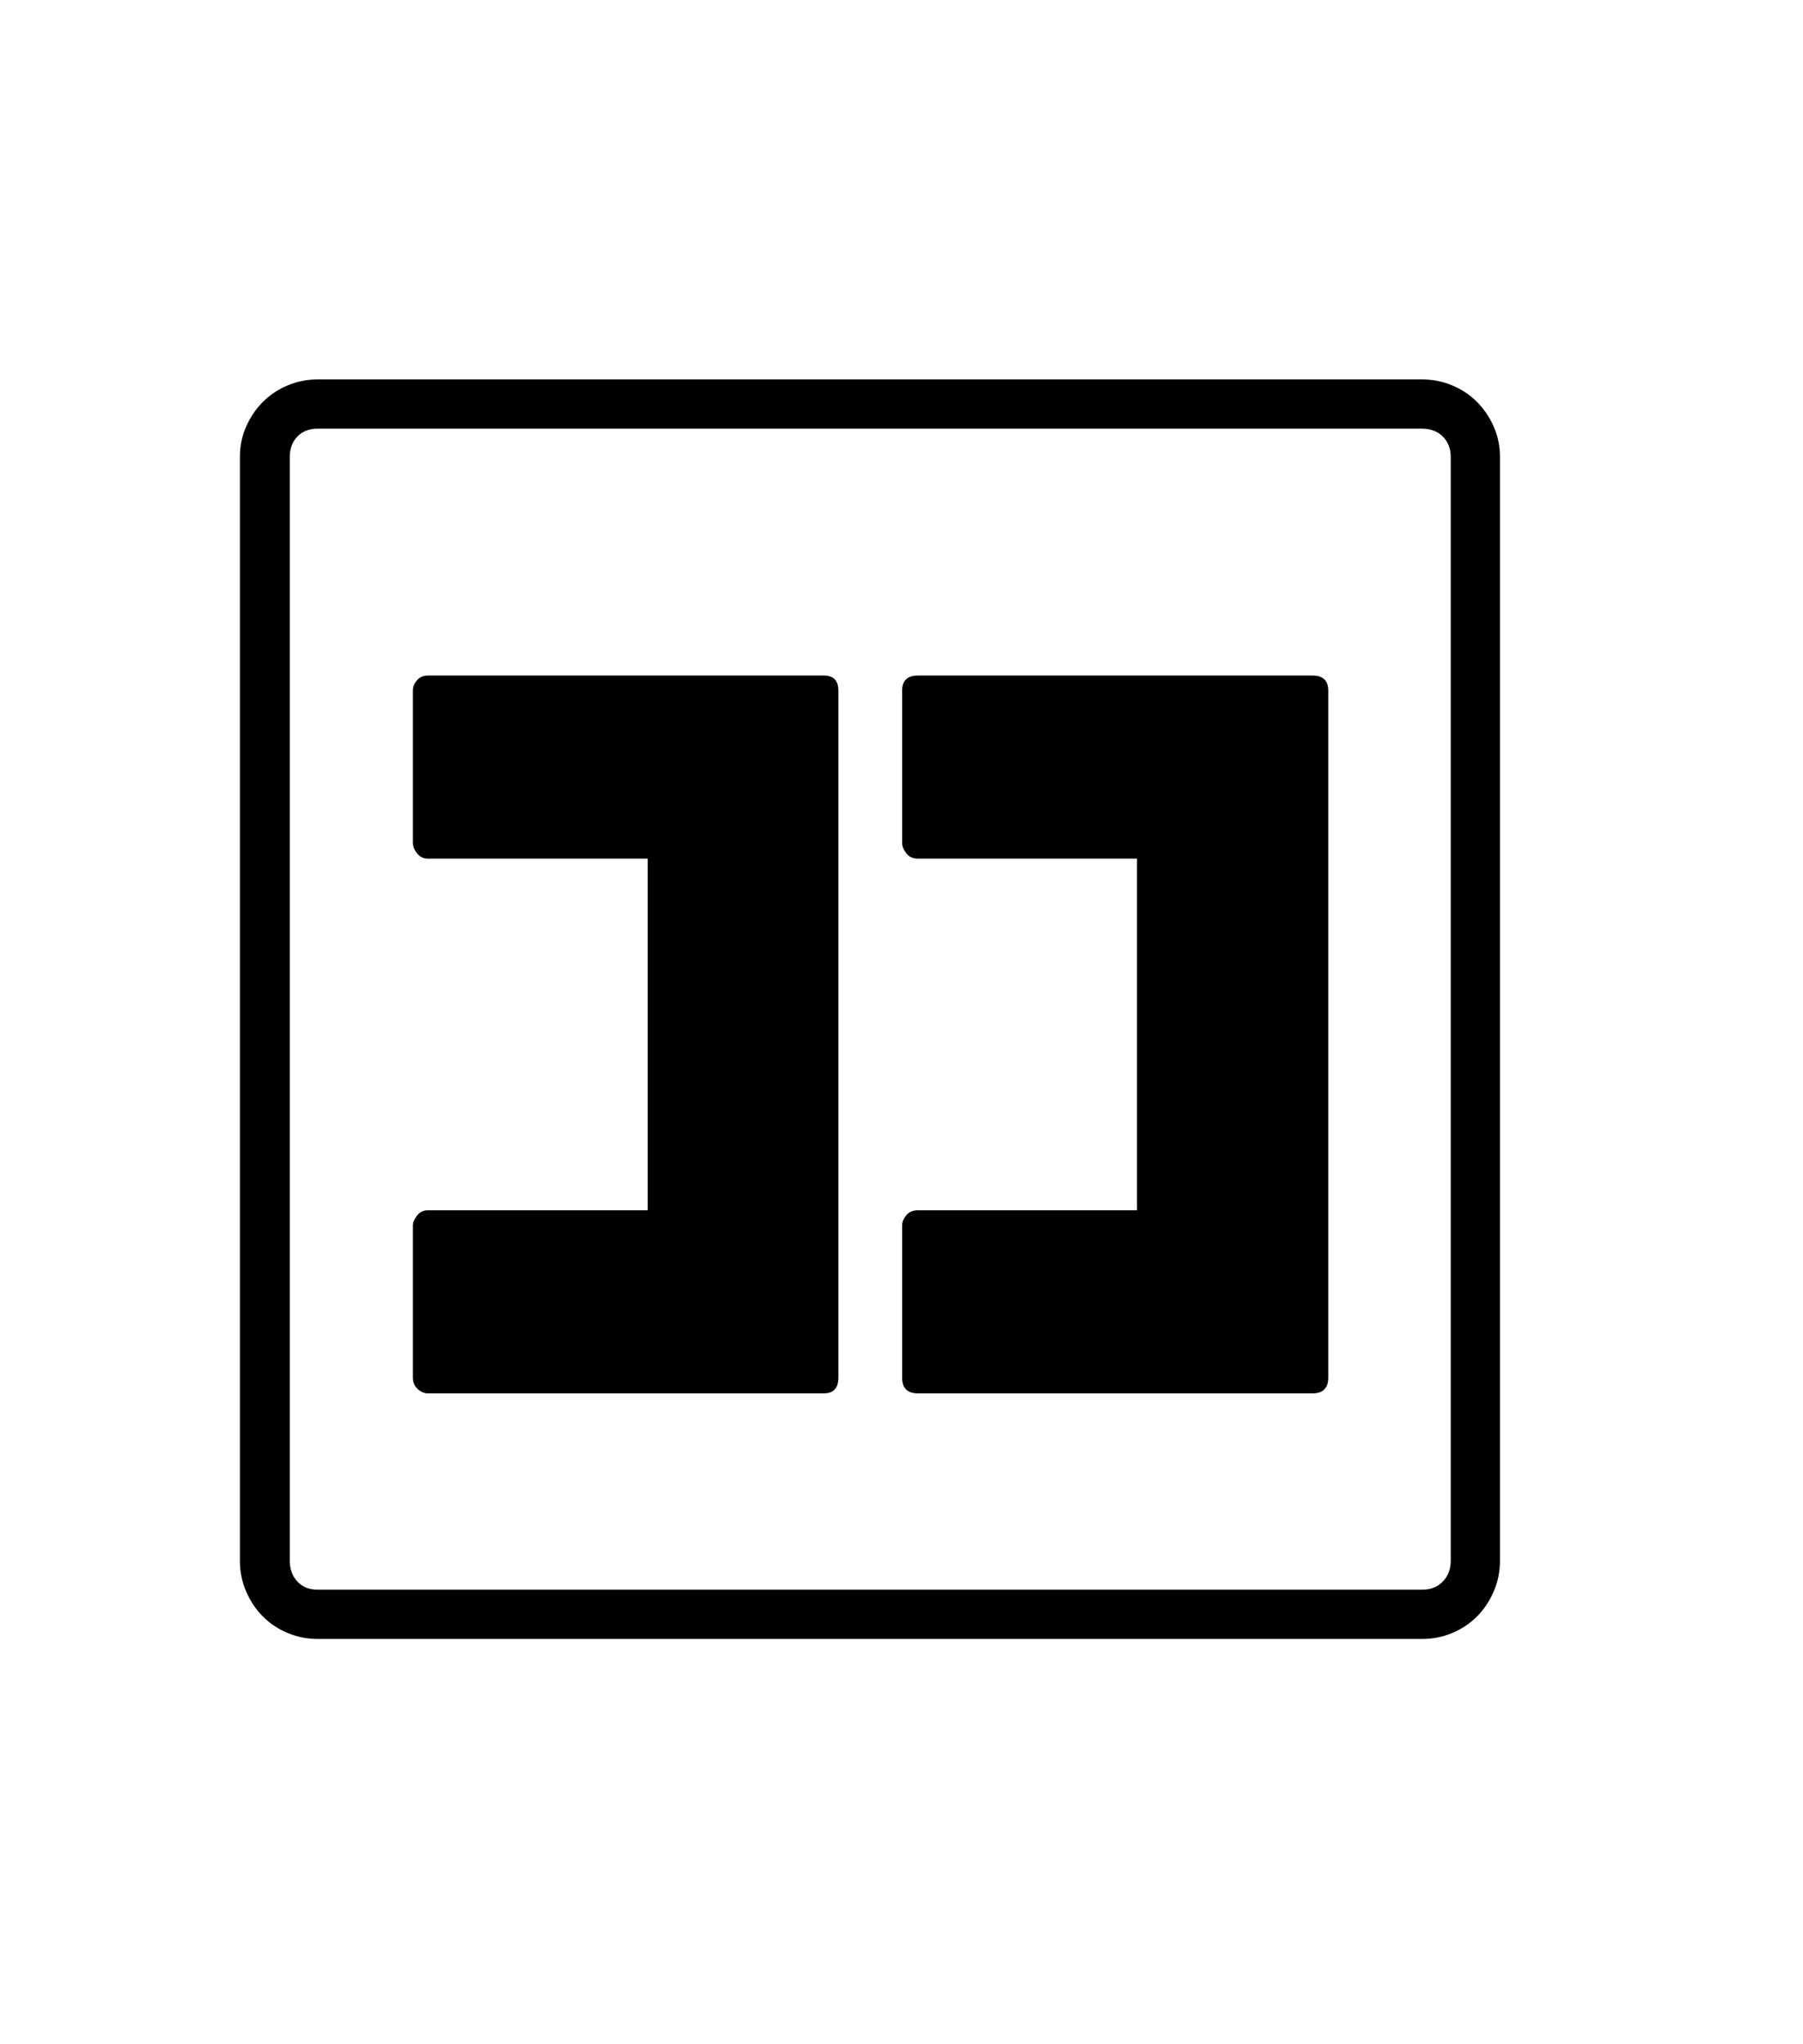 <svg xmlns="http://www.w3.org/2000/svg" xmlns:xlink="http://www.w3.org/1999/xlink" viewBox="0 0 357 404.75" version="1.1">
<defs>
<g>
<symbol overflow="visible" id="glyph0-0">
<path style="stroke:none;" d="M 102.125 -198.625 L 102.125 15.875 L 210.375 15.875 L 210.375 -198.625 Z M 84.375 33.625 L 84.375 -216.375 L 228.125 -216.375 L 228.125 33.625 Z M 84.375 33.625 "/>
</symbol>
<symbol overflow="visible" id="glyph0-1">
<path style="stroke:none;" d="M 165.75 -157.25 L 243.875 -157.25 C 245.957 -157.25 247 -156.25 247 -154.25 L 247 -18.25 C 247 -16.164 245.957 -15.125 243.875 -15.125 L 165.75 -15.125 C 163.664 -15.125 162.625 -16.164 162.625 -18.25 L 162.625 -48.375 C 162.625 -49.039 162.895 -49.707 163.438 -50.375 C 163.977 -51.039 164.75 -51.375 165.75 -51.375 L 209.125 -51.375 L 209.125 -121 L 165.75 -121 C 164.75 -121 163.977 -121.352 163.438 -122.062 C 162.895 -122.77 162.625 -123.457 162.625 -124.125 L 162.625 -154.25 C 162.625 -156.25 163.664 -157.25 165.75 -157.25 Z M 68.75 -157.25 L 147.125 -157.25 C 149.039 -157.25 150 -156.25 150 -154.25 L 150 -18.25 C 150 -16.164 149.039 -15.125 147.125 -15.125 L 68.75 -15.125 C 68 -15.125 67.312 -15.414 66.688 -16 C 66.062 -16.582 65.75 -17.332 65.75 -18.25 L 65.75 -48.375 C 65.75 -48.957 66.02 -49.602 66.562 -50.312 C 67.102 -51.02 67.832 -51.375 68.75 -51.375 L 112.25 -51.375 L 112.25 -121 L 68.75 -121 C 67.832 -121 67.102 -121.352 66.562 -122.062 C 66.02 -122.77 65.75 -123.457 65.75 -124.125 L 65.75 -154.25 C 65.75 -155 66.02 -155.688 66.562 -156.312 C 67.102 -156.938 67.832 -157.25 68.75 -157.25 Z M 271.25 18 L 271.25 -200.5 C 271.25 -202.164 270.727 -203.52 269.688 -204.562 C 268.645 -205.602 267.289 -206.125 265.625 -206.125 L 46.875 -206.125 C 45.207 -206.125 43.875 -205.602 42.875 -204.562 C 41.875 -203.52 41.375 -202.164 41.375 -200.5 L 41.375 18 C 41.375 19.664 41.875 21.039 42.875 22.125 C 43.875 23.207 45.207 23.75 46.875 23.75 L 265.625 23.75 C 267.289 23.75 268.645 23.207 269.688 22.125 C 270.727 21.039 271.25 19.664 271.25 18 Z M 46.875 -215.875 L 265.625 -215.875 C 267.707 -215.875 269.688 -215.477 271.562 -214.688 C 273.438 -213.895 275.062 -212.812 276.438 -211.438 C 277.812 -210.062 278.914 -208.438 279.75 -206.562 C 280.582 -204.688 281 -202.664 281 -200.5 L 281 18 C 281 20.164 280.582 22.207 279.75 24.125 C 278.914 26.039 277.812 27.688 276.438 29.062 C 275.062 30.438 273.438 31.52 271.562 32.312 C 269.688 33.102 267.707 33.5 265.625 33.5 L 46.875 33.5 C 44.789 33.5 42.812 33.102 40.938 32.312 C 39.062 31.52 37.438 30.438 36.062 29.062 C 34.688 27.688 33.582 26.039 32.75 24.125 C 31.914 22.207 31.5 20.164 31.5 18 L 31.5 -200.5 C 31.5 -202.664 31.914 -204.688 32.75 -206.562 C 33.582 -208.438 34.688 -210.062 36.062 -211.438 C 37.438 -212.812 39.062 -213.895 40.938 -214.688 C 42.812 -215.477 44.789 -215.875 46.875 -215.875 Z M 46.875 -215.875 "/>
</symbol>
</g>
</defs>
<g id="surface1">
<rect x="0" y="0" width="357" height="404.75" style="fill:rgb(100%,100%,100%);fill-opacity:1;stroke:none;"/>
<g style="fill:rgb(0%,0%,0%);fill-opacity:1;">
  <use xlink:href="#glyph0-1" x="16" y="291"/>
</g>
</g>
</svg>
